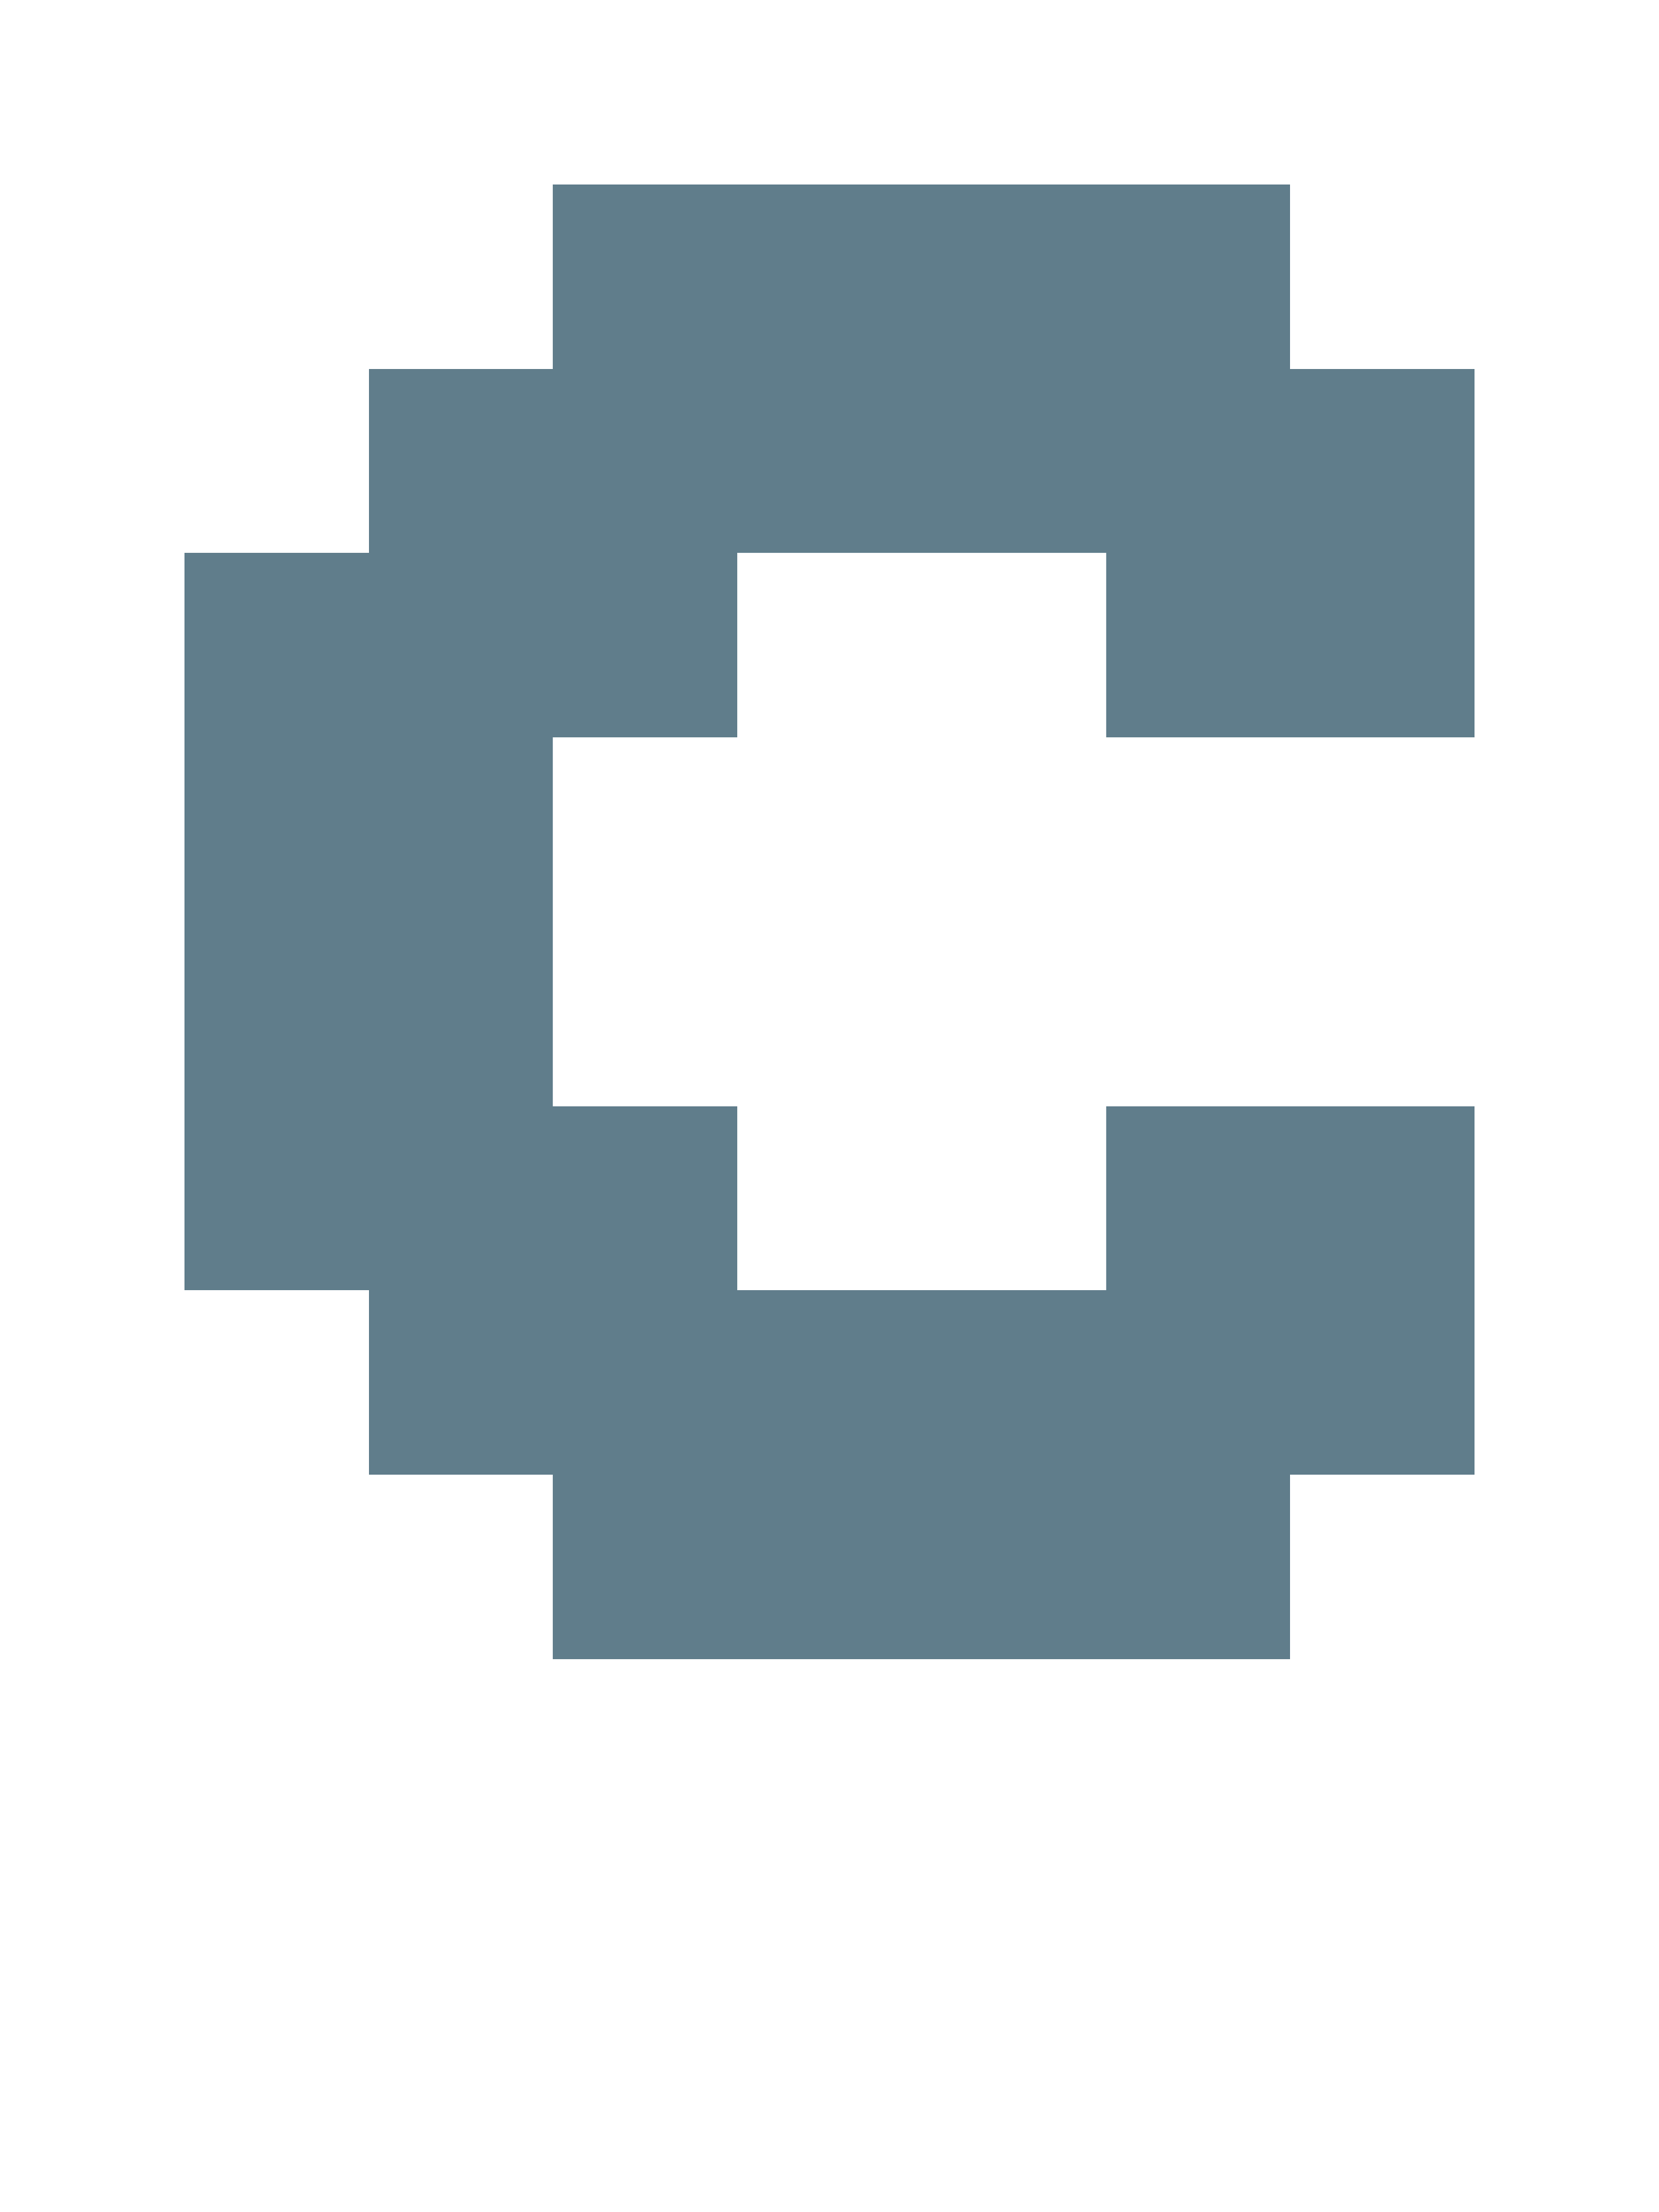 <svg version="1.1" xmlns="http://www.w3.org/2000/svg" xmlns:xlink="http://www.w3.org/1999/xlink" shape-rendering="crispEdges" width="9" height="12" viewBox="0 0 9 12"><g><path fill="rgba(96,125,139,1.00)" d="M3,1h4v1h-4ZM2,2h6v1h-6ZM1,3h3v1h-3ZM6,3h2v1h-2ZM1,4h2v2h-2ZM1,6h3v1h-3ZM6,6h2v1h-2ZM2,7h6v1h-6ZM3,8h4v1h-4Z"></path></g></svg>